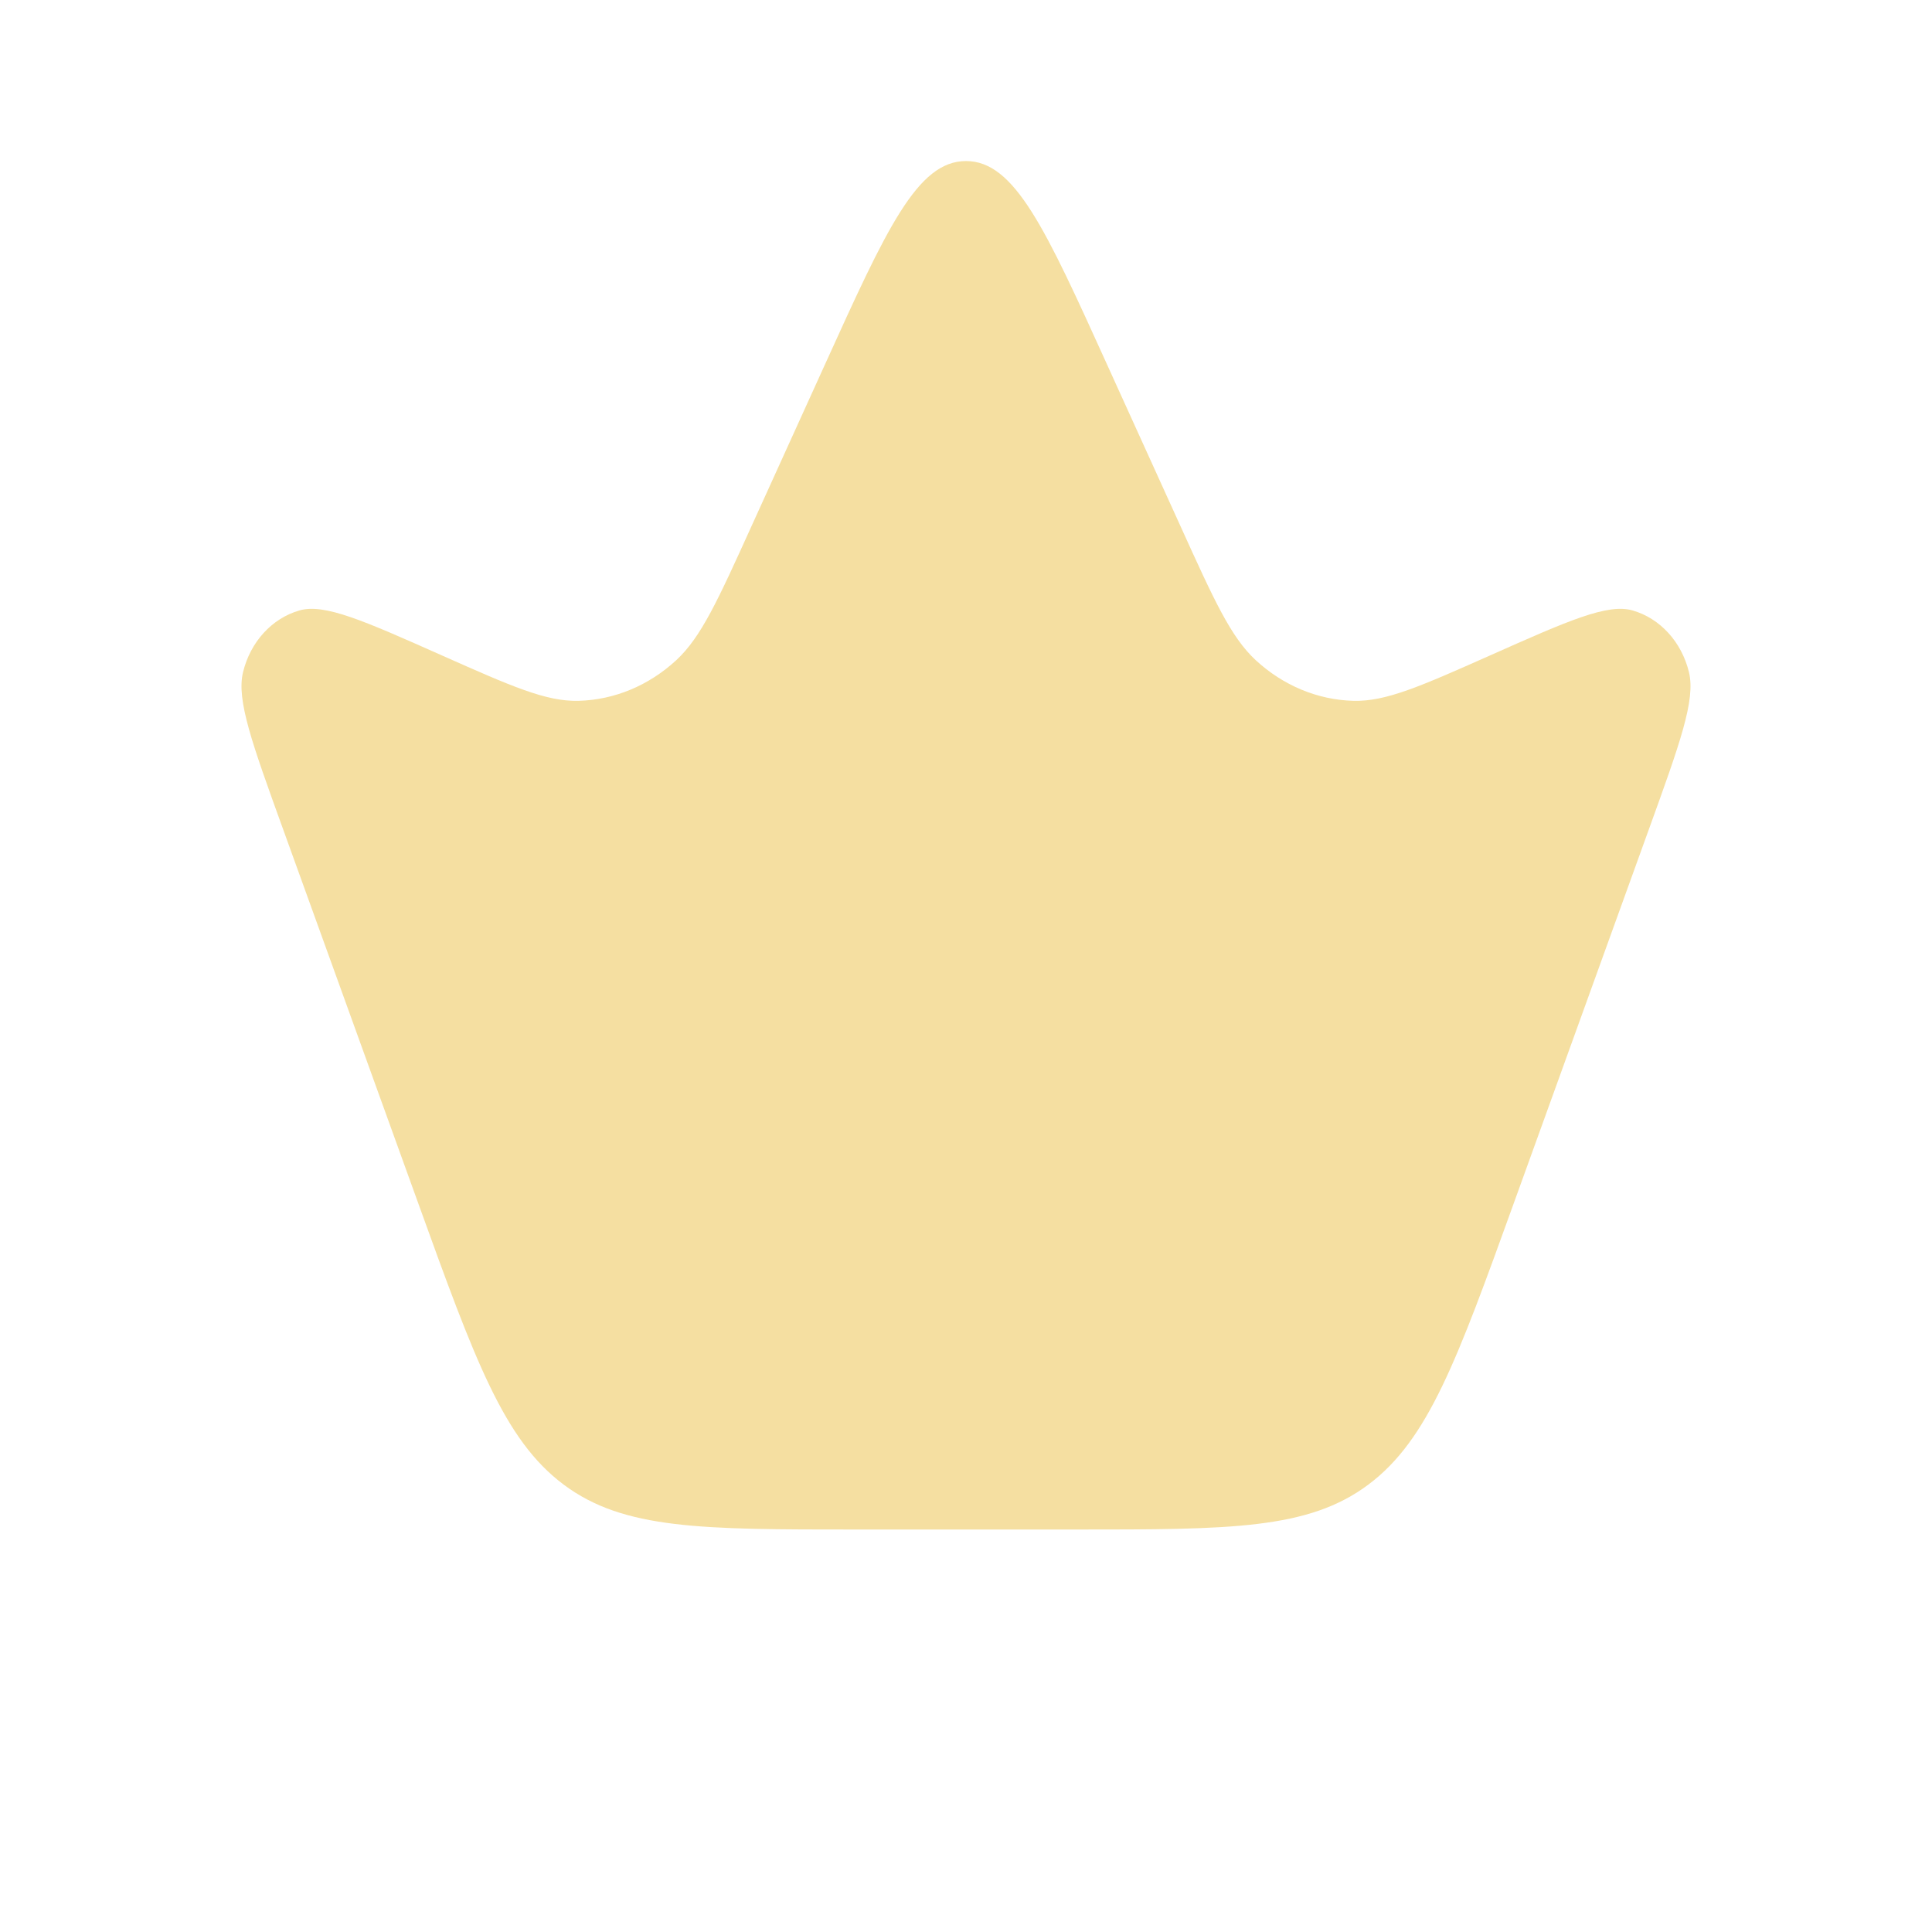 <svg width="28" height="28" viewBox="0 0 28 28" fill="none" xmlns="http://www.w3.org/2000/svg">
<path d="M4.105 12.024C3.652 10.771 3.425 10.145 3.522 9.743C3.628 9.304 3.94 8.962 4.339 8.847C4.704 8.743 5.272 8.995 6.407 9.5C7.411 9.946 7.913 10.169 8.385 10.157C8.905 10.143 9.404 9.935 9.802 9.567C10.163 9.232 10.405 8.698 10.889 7.631L11.957 5.28C12.848 3.316 13.294 2.334 14 2.334C14.706 2.334 15.152 3.316 16.043 5.28L17.111 7.631C17.595 8.698 17.837 9.232 18.198 9.567C18.596 9.935 19.095 10.143 19.615 10.157C20.087 10.169 20.589 9.946 21.593 9.5C22.728 8.995 23.296 8.743 23.661 8.847C24.06 8.962 24.372 9.304 24.478 9.743C24.575 10.145 24.348 10.771 23.895 12.024L21.949 17.41C21.117 19.714 20.701 20.866 19.83 21.517C18.959 22.167 17.833 22.167 15.582 22.167L12.418 22.167C10.167 22.167 9.041 22.167 8.17 21.517C7.299 20.866 6.883 19.714 6.051 17.41L4.105 12.024Z" fill="#F5DFA1"/>
</svg>
